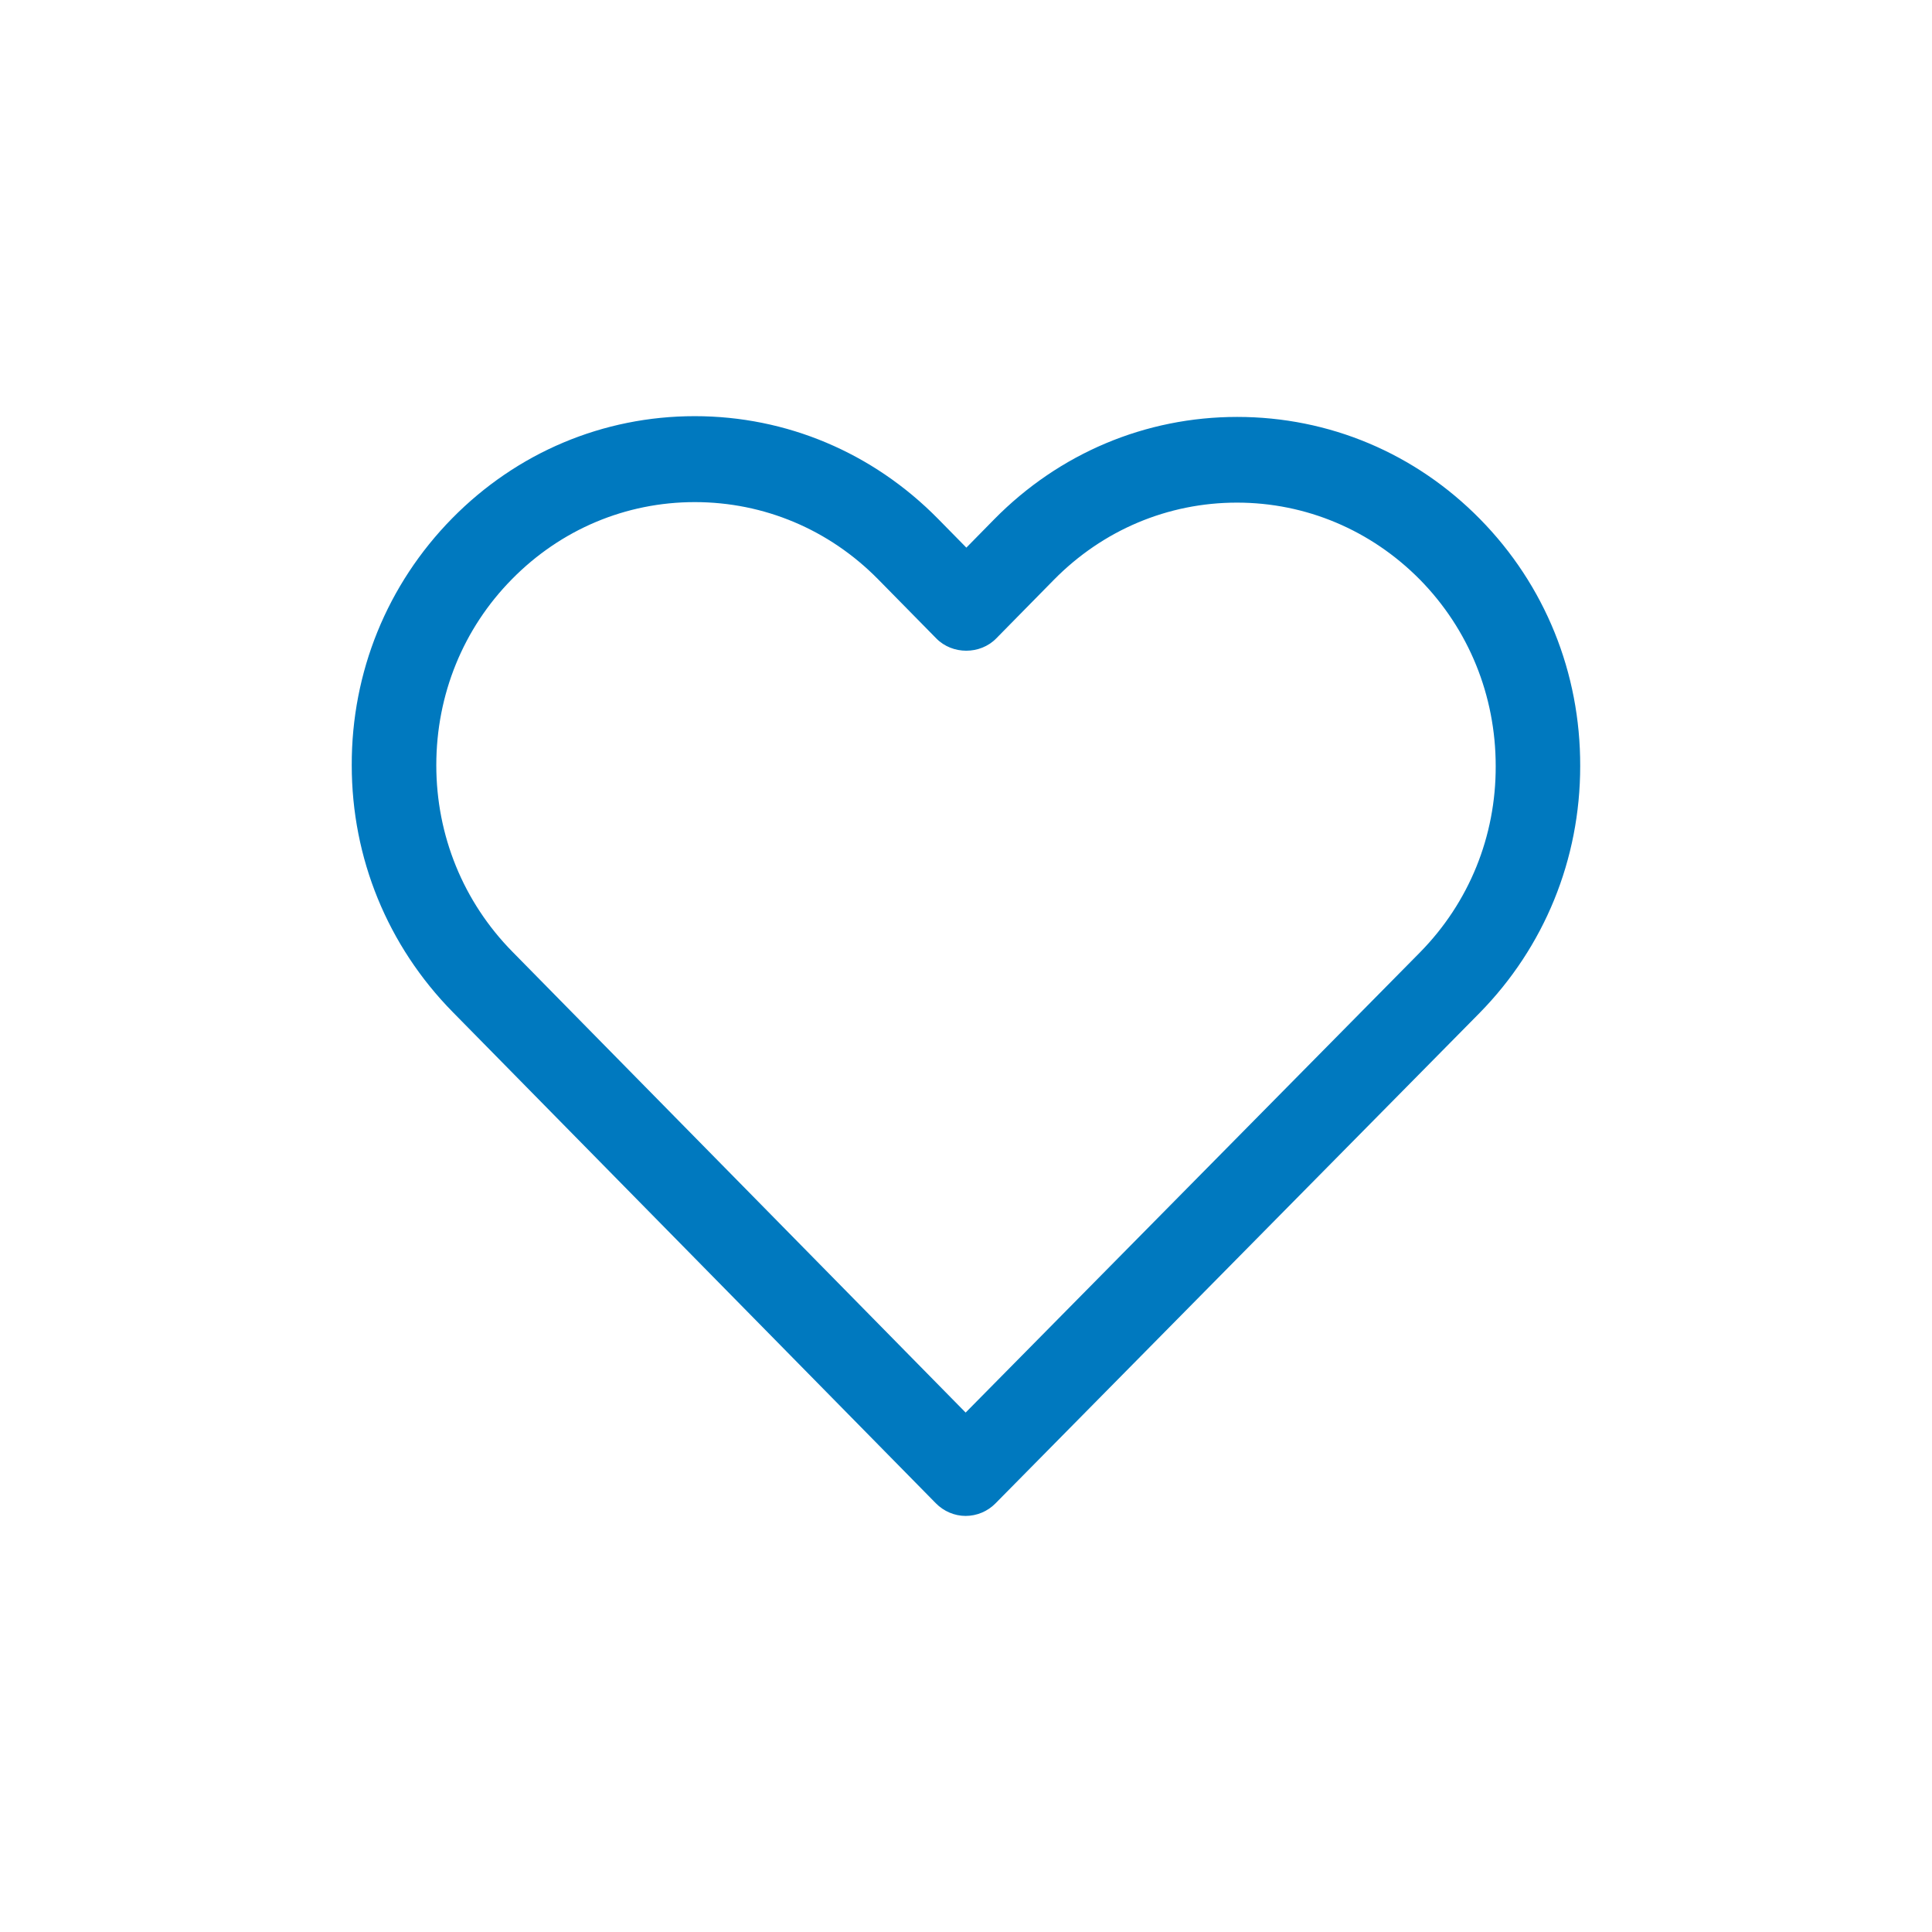 <?xml version="1.0" encoding="utf-8"?>
<!-- Generator: Adobe Illustrator 16.0.0, SVG Export Plug-In . SVG Version: 6.00 Build 0)  -->
<!DOCTYPE svg PUBLIC "-//W3C//DTD SVG 1.1//EN" "http://www.w3.org/Graphics/SVG/1.1/DTD/svg11.dtd">
<svg version="1.1" id="Слой_1" xmlns="http://www.w3.org/2000/svg" xmlns:xlink="http://www.w3.org/1999/xlink" x="0px" y="0px"
	 width="64px" height="64px" viewBox="0 0 64 64" enable-background="new 0 0 64 64" xml:space="preserve">
<rect opacity="0" fill="#201600" width="64" height="64"/>
<path fill="#0079BF" d="M49.028,17.195c-2.146-2.183-5.003-3.384-8.044-3.384c-3.039,0-5.898,1.205-8.051,3.393l-0.921,0.937
	l-0.938-0.954c-2.158-2.193-5.021-3.401-8.06-3.401c-3.035,0-5.888,1.202-8.035,3.384c-2.154,2.19-3.336,5.096-3.327,8.181
	c0,3.078,1.188,5.98,3.344,8.173l16.002,16.271c0.263,0.269,0.623,0.422,0.988,0.422c0.37,0,0.729-0.15,0.987-0.412l16.037-16.246
	c2.15-2.188,3.336-5.092,3.336-8.18C52.355,22.286,51.178,19.38,49.028,17.195z M23.015,16.633c2.295,0,4.453,0.909,6.076,2.559
	l1.926,1.958c0.531,0.541,1.452,0.541,1.983,0l1.909-1.941c1.624-1.65,3.778-2.559,6.067-2.559c2.281,0,4.434,0.906,6.06,2.55
	c1.618,1.646,2.511,3.839,2.511,6.177c0.008,2.328-0.883,4.521-2.51,6.174L31.988,46.793L16.972,31.525
	c-1.624-1.652-2.519-3.845-2.519-6.176c0-2.339,0.891-4.529,2.51-6.167C18.581,17.539,20.73,16.633,23.015,16.633z"/>
</svg>
